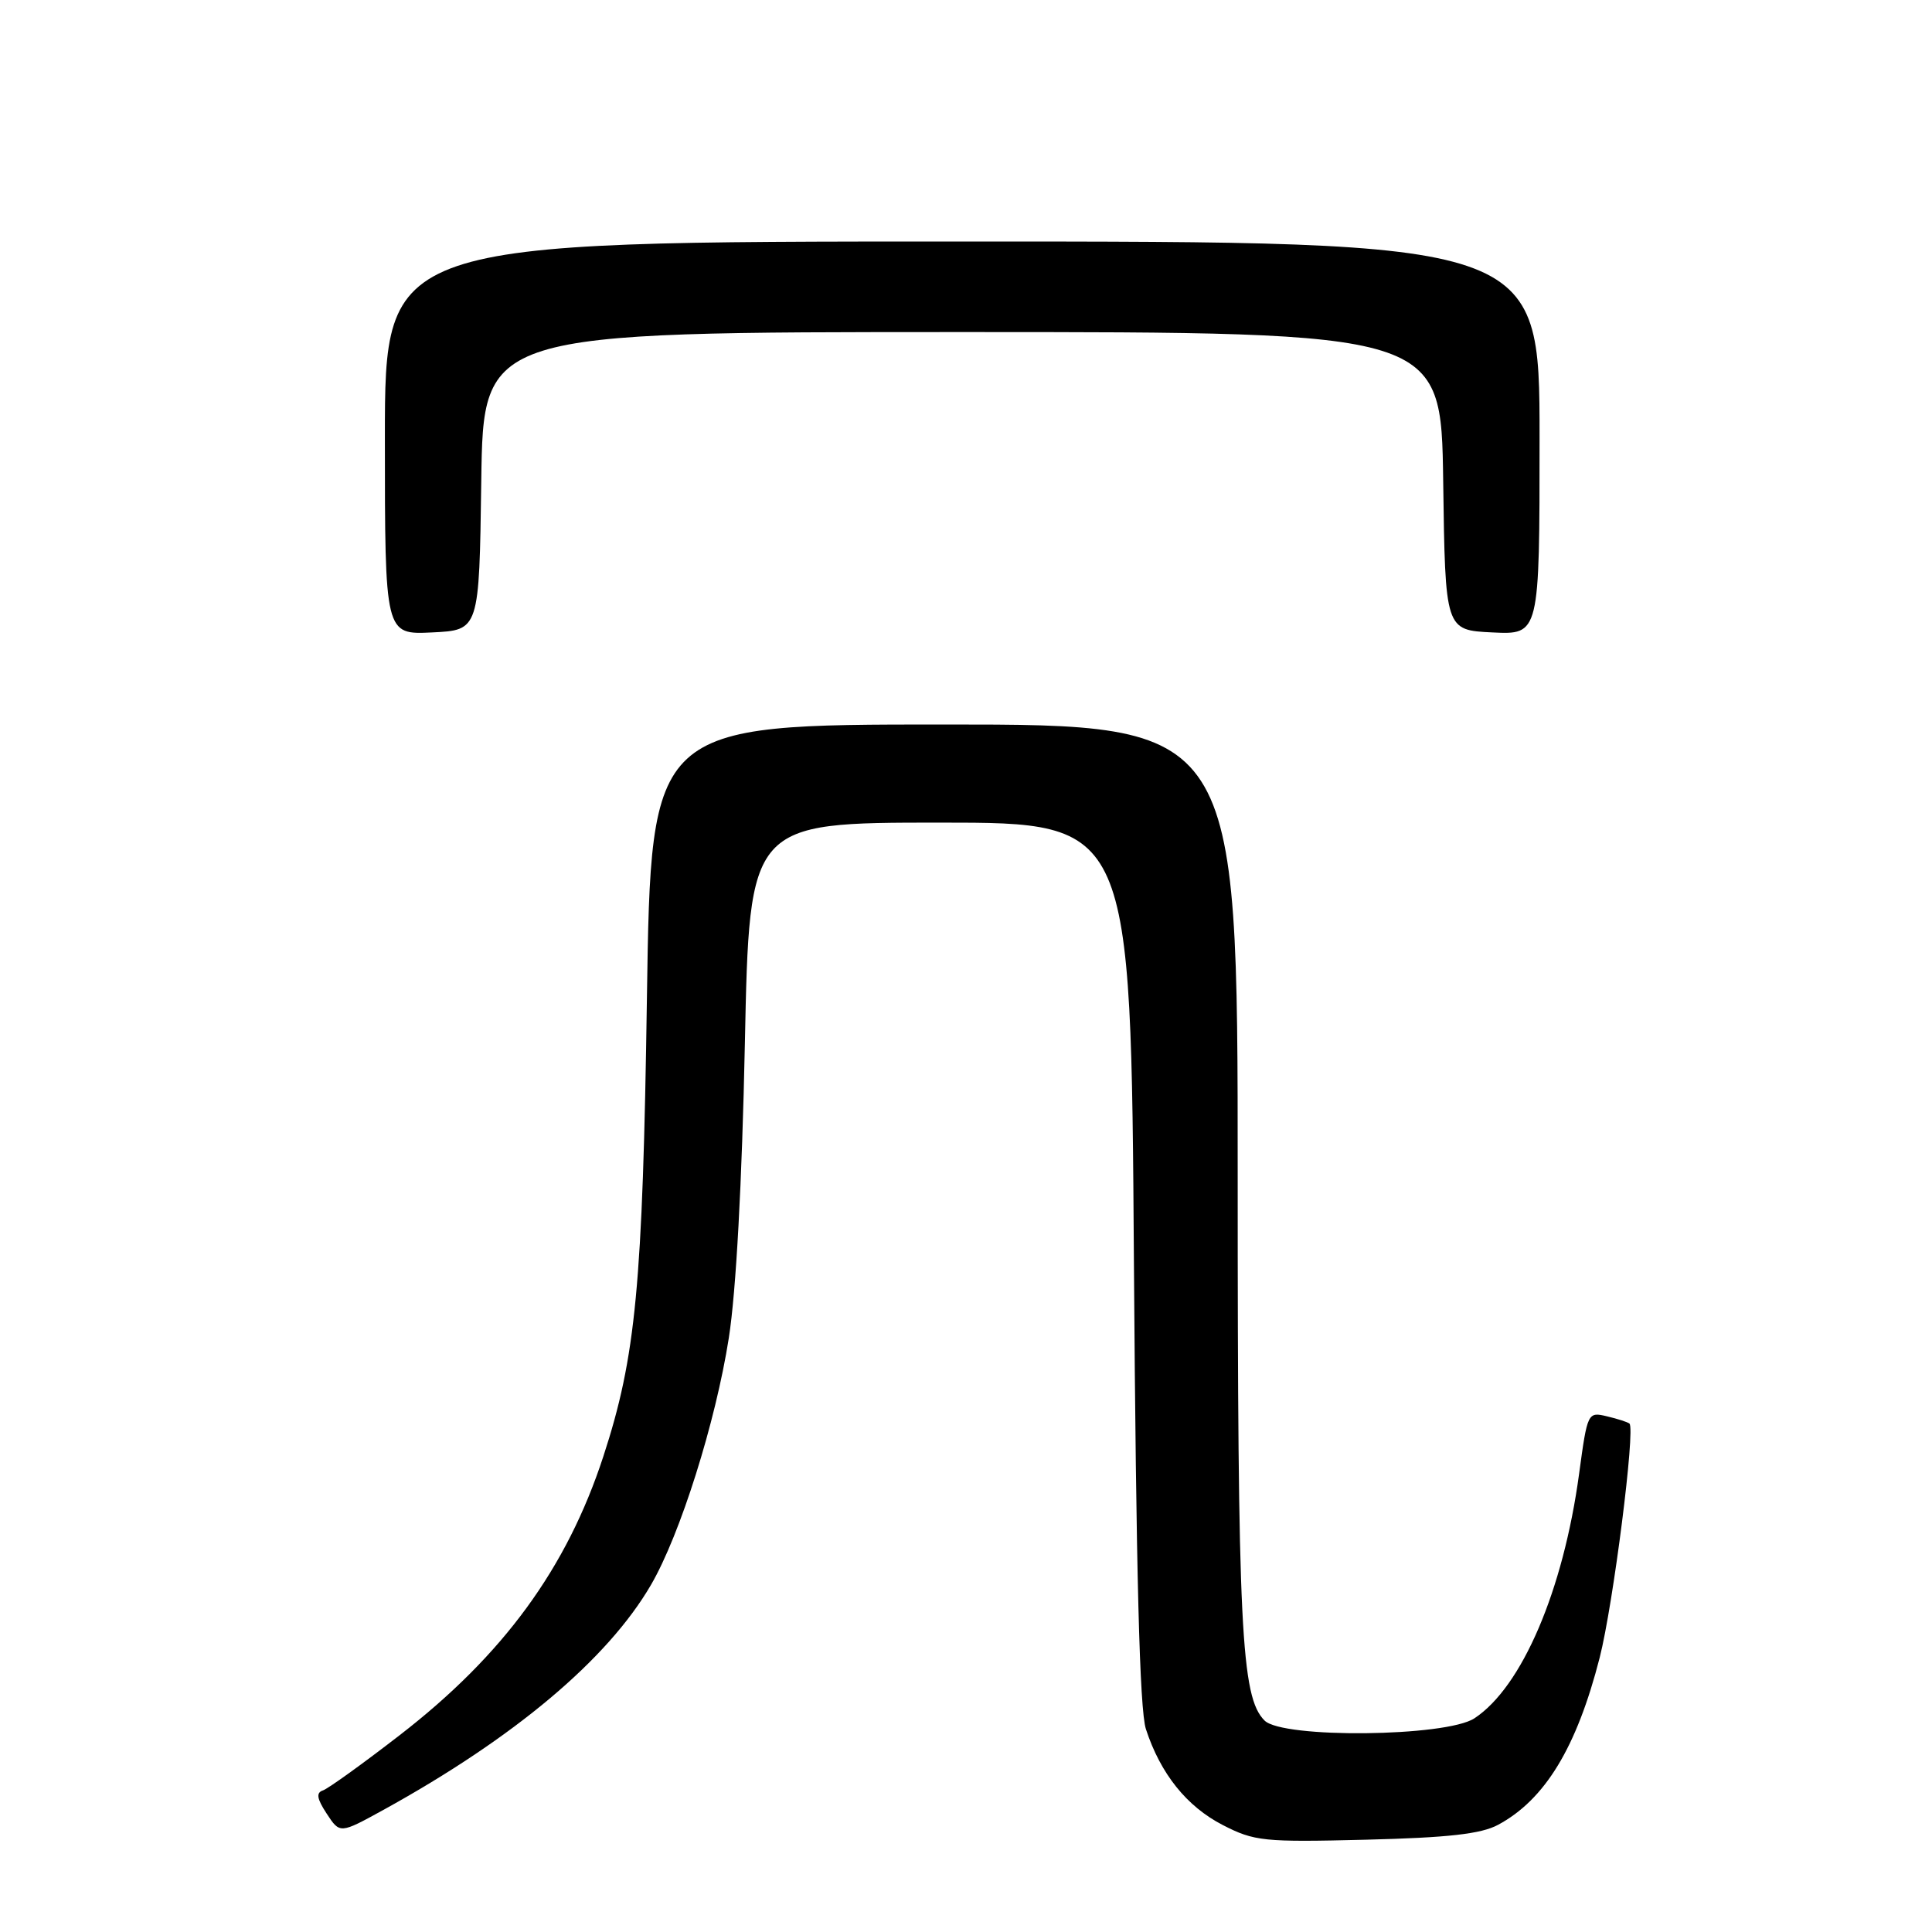 <?xml version="1.0" encoding="UTF-8" standalone="no"?>
<!DOCTYPE svg PUBLIC "-//W3C//DTD SVG 1.1//EN" "http://www.w3.org/Graphics/SVG/1.1/DTD/svg11.dtd" >
<svg xmlns="http://www.w3.org/2000/svg" xmlns:xlink="http://www.w3.org/1999/xlink" version="1.1" viewBox="0 0 256 256">
 <g >
 <path fill="currentColor"
d=" M 198.50 241.80 C 204.72 238.46 208.92 231.55 211.97 219.63 C 213.76 212.60 216.72 189.33 215.91 188.63 C 215.68 188.44 214.34 188.00 212.93 187.67 C 210.39 187.06 210.34 187.15 209.24 195.28 C 207.14 210.76 201.66 223.56 195.36 227.69 C 191.60 230.15 169.95 230.38 167.56 227.98 C 164.44 224.87 164.00 215.87 164.00 155.86 C 164.00 96.00 164.00 96.00 125.13 96.00 C 86.26 96.00 86.26 96.00 85.72 132.25 C 85.16 170.36 84.26 179.78 79.94 193.00 C 75.10 207.80 66.70 219.30 52.96 229.92 C 48.05 233.72 43.47 237.01 42.79 237.24 C 41.86 237.55 41.99 238.34 43.29 240.32 C 45.04 242.99 45.04 242.99 50.77 239.84 C 68.16 230.26 80.51 219.88 86.26 210.00 C 90.12 203.37 94.82 188.47 96.57 177.30 C 97.54 171.13 98.32 156.68 98.70 138.25 C 99.30 109.00 99.30 109.00 124.58 109.00 C 149.86 109.00 149.86 109.00 150.25 167.25 C 150.54 208.46 151.00 226.56 151.84 229.12 C 153.77 235.03 157.24 239.36 162.01 241.82 C 166.21 243.98 167.42 244.11 181.00 243.77 C 191.90 243.50 196.25 243.01 198.50 241.80 Z  M 63.77 63.75 C 64.04 44.00 64.04 44.00 127.50 44.00 C 190.96 44.00 190.96 44.00 191.23 63.75 C 191.50 83.50 191.50 83.50 197.75 83.80 C 204.00 84.10 204.00 84.10 204.00 58.05 C 204.00 32.00 204.00 32.00 127.50 32.00 C 51.00 32.00 51.00 32.00 51.00 58.05 C 51.00 84.10 51.00 84.10 57.25 83.80 C 63.50 83.50 63.50 83.50 63.77 63.75 Z "/>
</g>
</svg>